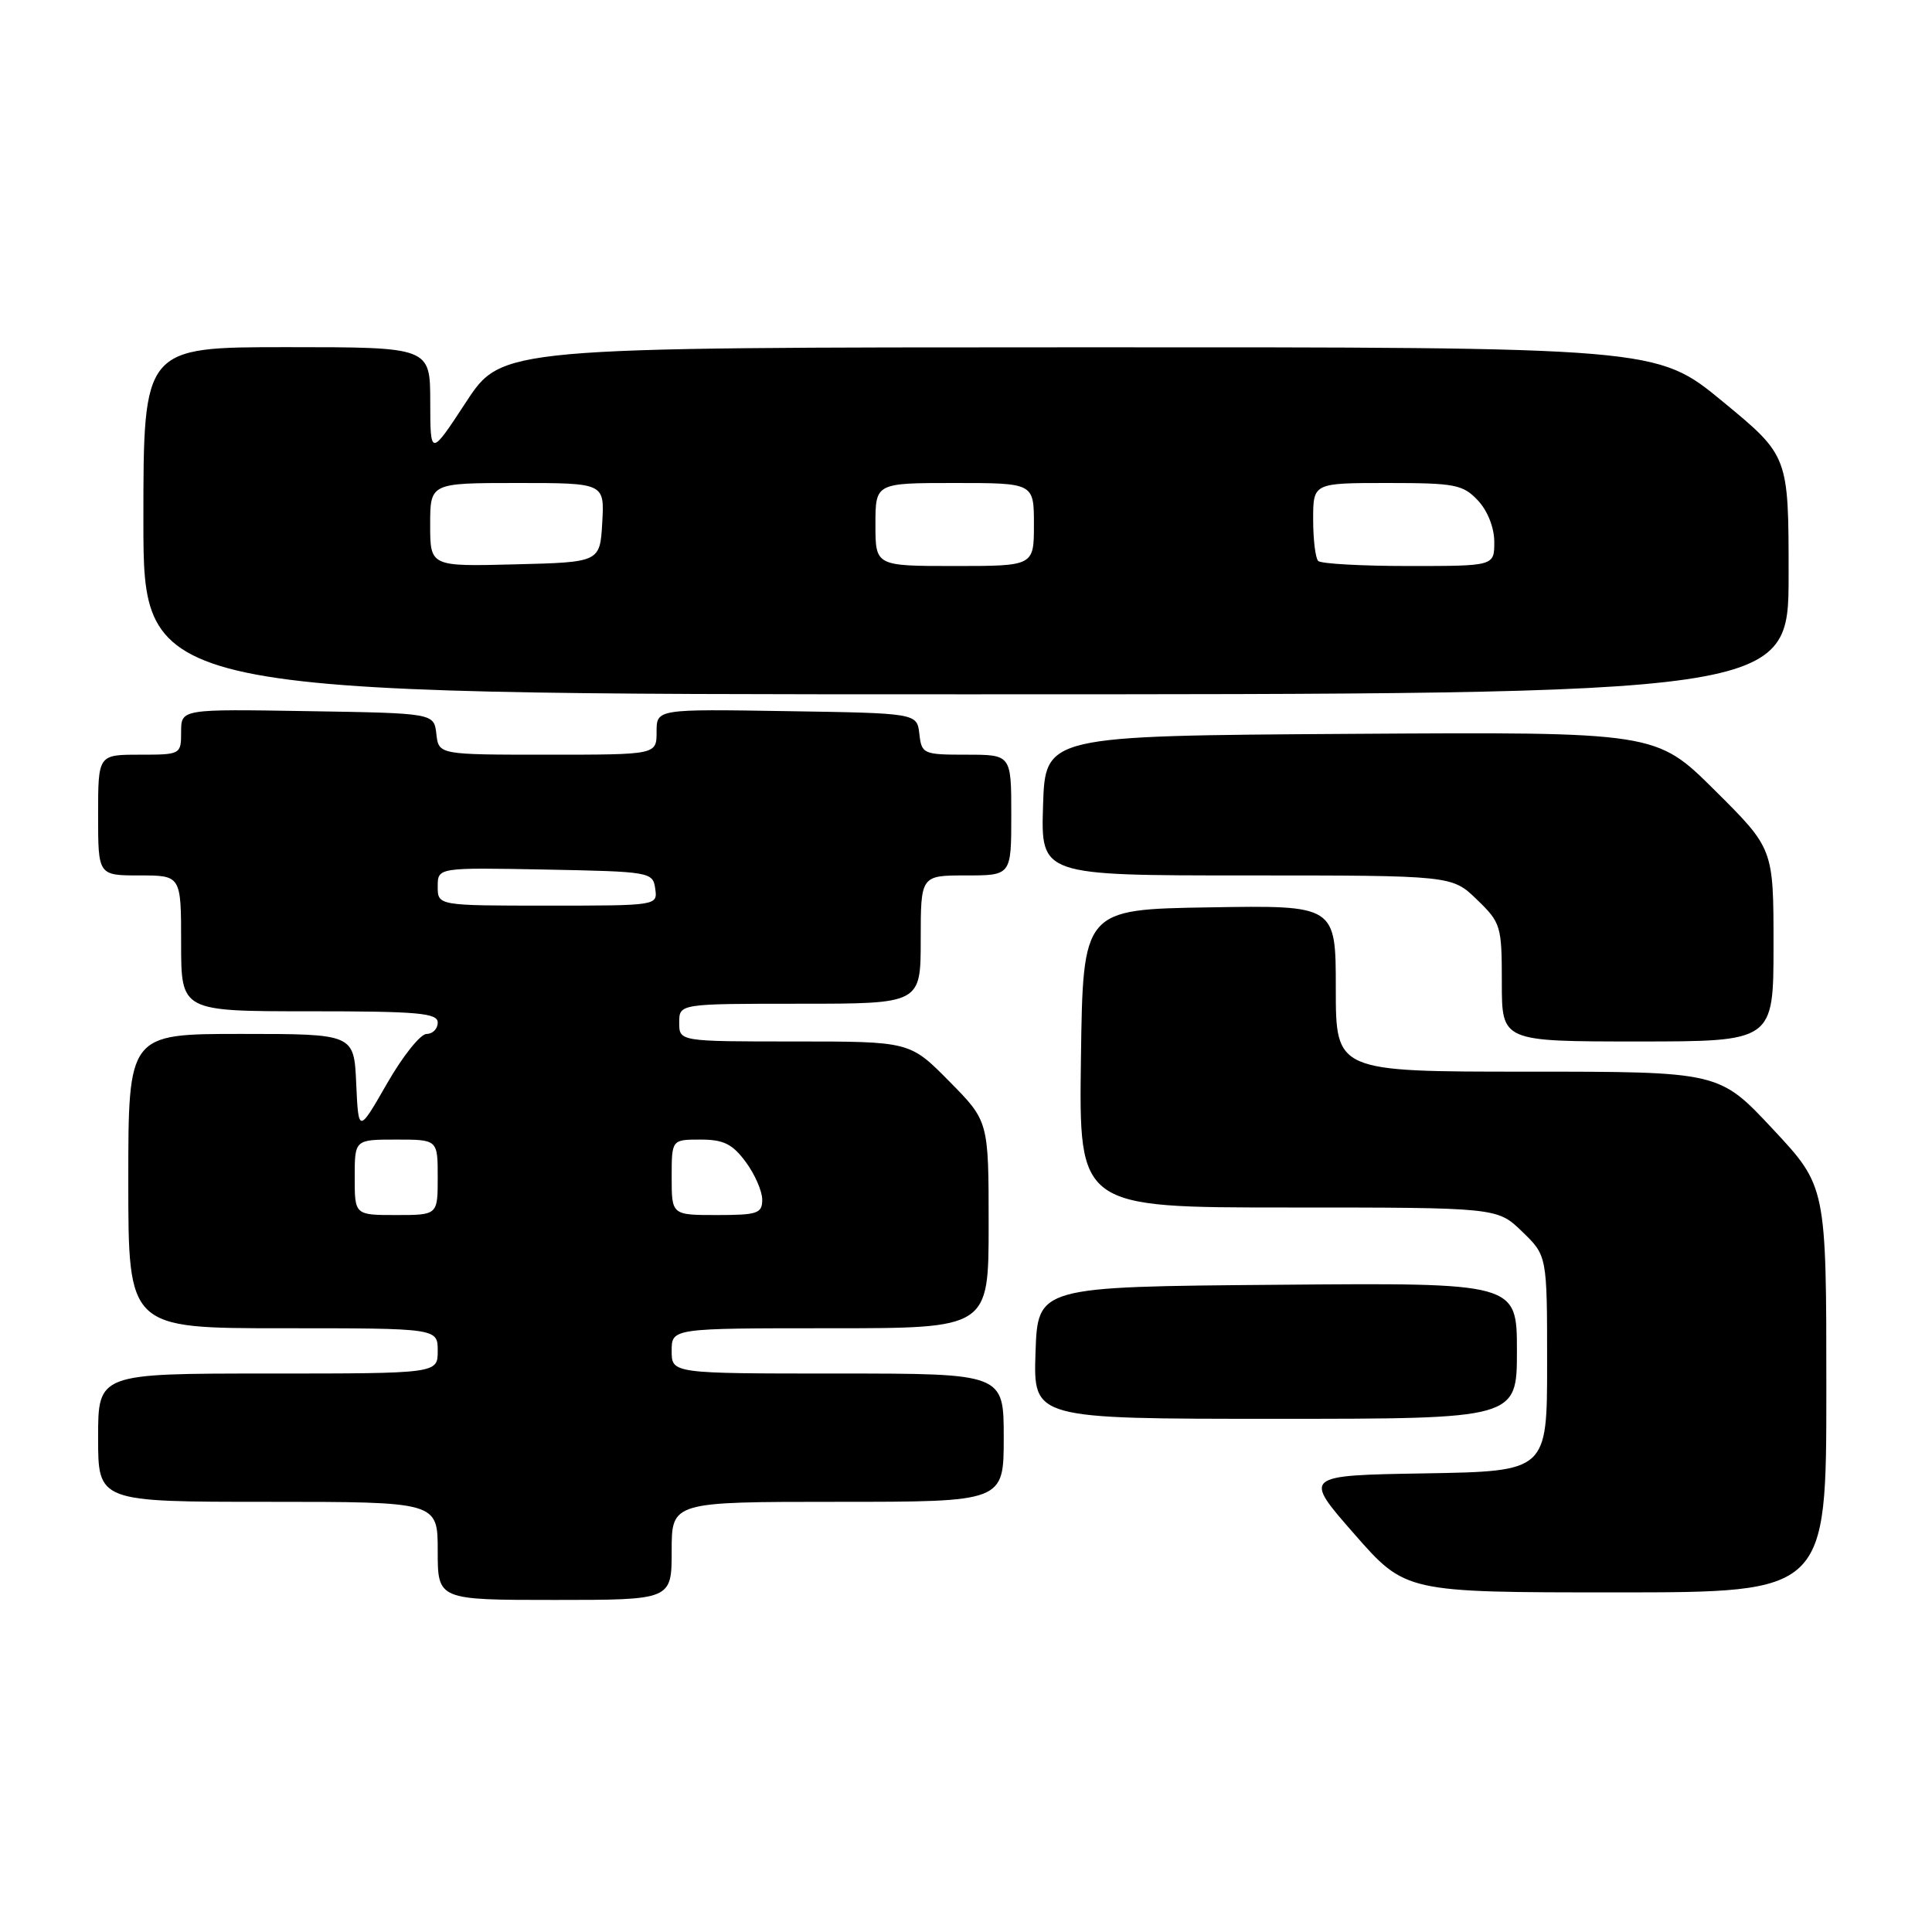<?xml version="1.0" encoding="UTF-8" standalone="no"?>
<!DOCTYPE svg PUBLIC "-//W3C//DTD SVG 1.1//EN" "http://www.w3.org/Graphics/SVG/1.1/DTD/svg11.dtd" >
<svg xmlns="http://www.w3.org/2000/svg" xmlns:xlink="http://www.w3.org/1999/xlink" version="1.1" viewBox="0 0 256 256">
 <g >
 <path fill="currentColor"
d=" M 89.00 205.50 C 89.00 199.00 89.00 199.00 111.00 199.00 C 133.00 199.00 133.00 199.00 133.00 190.50 C 133.00 182.00 133.00 182.00 111.00 182.00 C 89.00 182.00 89.00 182.00 89.00 179.00 C 89.00 176.00 89.00 176.00 110.00 176.00 C 131.00 176.00 131.00 176.00 131.00 162.28 C 131.00 148.56 131.00 148.56 125.78 143.28 C 120.57 138.00 120.57 138.00 105.28 138.00 C 90.00 138.00 90.00 138.00 90.00 135.50 C 90.00 133.00 90.00 133.00 106.00 133.00 C 122.00 133.00 122.00 133.00 122.00 124.50 C 122.00 116.00 122.00 116.00 128.00 116.00 C 134.00 116.00 134.00 116.00 134.00 108.00 C 134.00 100.00 134.00 100.00 128.07 100.00 C 122.34 100.00 122.12 99.91 121.82 97.25 C 121.50 94.50 121.50 94.50 104.25 94.23 C 87.00 93.95 87.00 93.95 87.00 96.98 C 87.00 100.00 87.00 100.00 72.57 100.00 C 58.13 100.00 58.13 100.00 57.82 97.25 C 57.50 94.50 57.50 94.50 40.75 94.23 C 24.00 93.95 24.00 93.95 24.00 96.98 C 24.00 99.97 23.95 100.00 18.50 100.00 C 13.00 100.00 13.00 100.00 13.00 108.00 C 13.00 116.00 13.00 116.00 18.50 116.00 C 24.00 116.00 24.00 116.00 24.00 125.00 C 24.00 134.00 24.00 134.00 41.00 134.00 C 55.44 134.00 58.00 134.23 58.00 135.50 C 58.00 136.32 57.34 137.00 56.53 137.00 C 55.71 137.00 53.35 139.96 51.28 143.58 C 47.50 150.16 47.50 150.16 47.20 143.58 C 46.91 137.00 46.91 137.00 31.95 137.00 C 17.00 137.00 17.00 137.00 17.00 156.50 C 17.00 176.00 17.00 176.00 37.50 176.00 C 58.00 176.00 58.00 176.00 58.00 179.00 C 58.00 182.00 58.00 182.00 35.50 182.00 C 13.00 182.00 13.00 182.00 13.00 190.50 C 13.00 199.00 13.00 199.00 35.50 199.00 C 58.00 199.00 58.00 199.00 58.00 205.50 C 58.00 212.00 58.00 212.00 73.50 212.00 C 89.00 212.00 89.00 212.00 89.00 205.50 Z  M 242.00 184.10 C 242.00 157.20 242.00 157.20 234.90 149.60 C 227.80 142.00 227.80 142.00 202.40 142.00 C 177.00 142.00 177.00 142.00 177.00 130.98 C 177.00 119.95 177.00 119.95 160.25 120.23 C 143.50 120.50 143.50 120.50 143.23 140.25 C 142.96 160.00 142.96 160.00 170.68 160.00 C 198.40 160.00 198.40 160.00 201.70 163.20 C 205.00 166.39 205.00 166.39 205.00 180.67 C 205.00 194.95 205.00 194.95 188.83 195.23 C 172.65 195.50 172.65 195.50 179.44 203.25 C 186.23 211.00 186.23 211.00 214.11 211.00 C 242.00 211.00 242.00 211.00 242.00 184.10 Z  M 201.00 178.99 C 201.00 169.97 201.00 169.97 169.25 170.24 C 137.50 170.50 137.50 170.50 137.21 179.25 C 136.92 188.00 136.92 188.00 168.96 188.00 C 201.00 188.00 201.00 188.00 201.00 178.99 Z  M 235.00 125.23 C 235.00 112.45 235.00 112.45 227.22 104.72 C 219.43 96.98 219.43 96.98 178.97 97.24 C 138.50 97.50 138.50 97.50 138.21 106.75 C 137.92 116.00 137.92 116.00 165.16 116.00 C 192.40 116.00 192.40 116.00 195.70 119.20 C 198.88 122.27 199.00 122.68 199.00 130.20 C 199.00 138.00 199.00 138.00 217.00 138.00 C 235.00 138.00 235.00 138.00 235.00 125.23 Z  M 237.00 76.20 C 237.00 60.40 237.00 60.40 228.26 53.20 C 219.52 46.00 219.52 46.00 143.01 46.02 C 66.50 46.03 66.50 46.03 61.76 53.27 C 57.02 60.50 57.02 60.50 57.01 53.25 C 57.00 46.00 57.00 46.00 38.00 46.00 C 19.00 46.00 19.00 46.00 19.00 69.00 C 19.00 92.00 19.00 92.00 128.00 92.00 C 237.00 92.00 237.00 92.00 237.00 76.20 Z  M 47.00 156.00 C 47.00 151.00 47.00 151.00 52.50 151.00 C 58.00 151.00 58.00 151.00 58.00 156.00 C 58.00 161.00 58.00 161.00 52.50 161.00 C 47.00 161.00 47.00 161.00 47.00 156.00 Z  M 89.00 156.00 C 89.00 151.00 89.00 151.00 92.81 151.00 C 95.88 151.00 97.05 151.58 98.81 153.96 C 100.02 155.59 101.00 157.84 101.00 158.96 C 101.00 160.79 100.37 161.00 95.00 161.00 C 89.00 161.00 89.00 161.00 89.00 156.00 Z  M 58.00 117.47 C 58.00 114.95 58.00 114.95 72.25 115.22 C 86.17 115.49 86.51 115.55 86.82 117.75 C 87.14 120.00 87.11 120.00 72.57 120.00 C 58.00 120.00 58.00 120.00 58.00 117.47 Z  M 57.00 69.53 C 57.00 64.00 57.00 64.00 68.55 64.00 C 80.10 64.00 80.10 64.00 79.80 69.25 C 79.50 74.50 79.50 74.50 68.25 74.78 C 57.00 75.07 57.00 75.07 57.00 69.53 Z  M 116.00 69.50 C 116.00 64.00 116.00 64.00 126.50 64.00 C 137.00 64.00 137.00 64.00 137.00 69.50 C 137.00 75.00 137.00 75.00 126.50 75.00 C 116.00 75.00 116.00 75.00 116.00 69.50 Z  M 174.67 74.33 C 174.30 73.97 174.00 71.49 174.00 68.83 C 174.00 64.00 174.00 64.00 183.83 64.00 C 192.80 64.00 193.84 64.20 195.83 66.31 C 197.12 67.69 198.00 69.92 198.00 71.81 C 198.00 75.00 198.00 75.00 186.67 75.00 C 180.43 75.00 175.03 74.70 174.67 74.33 Z "/>
</g>
</svg>